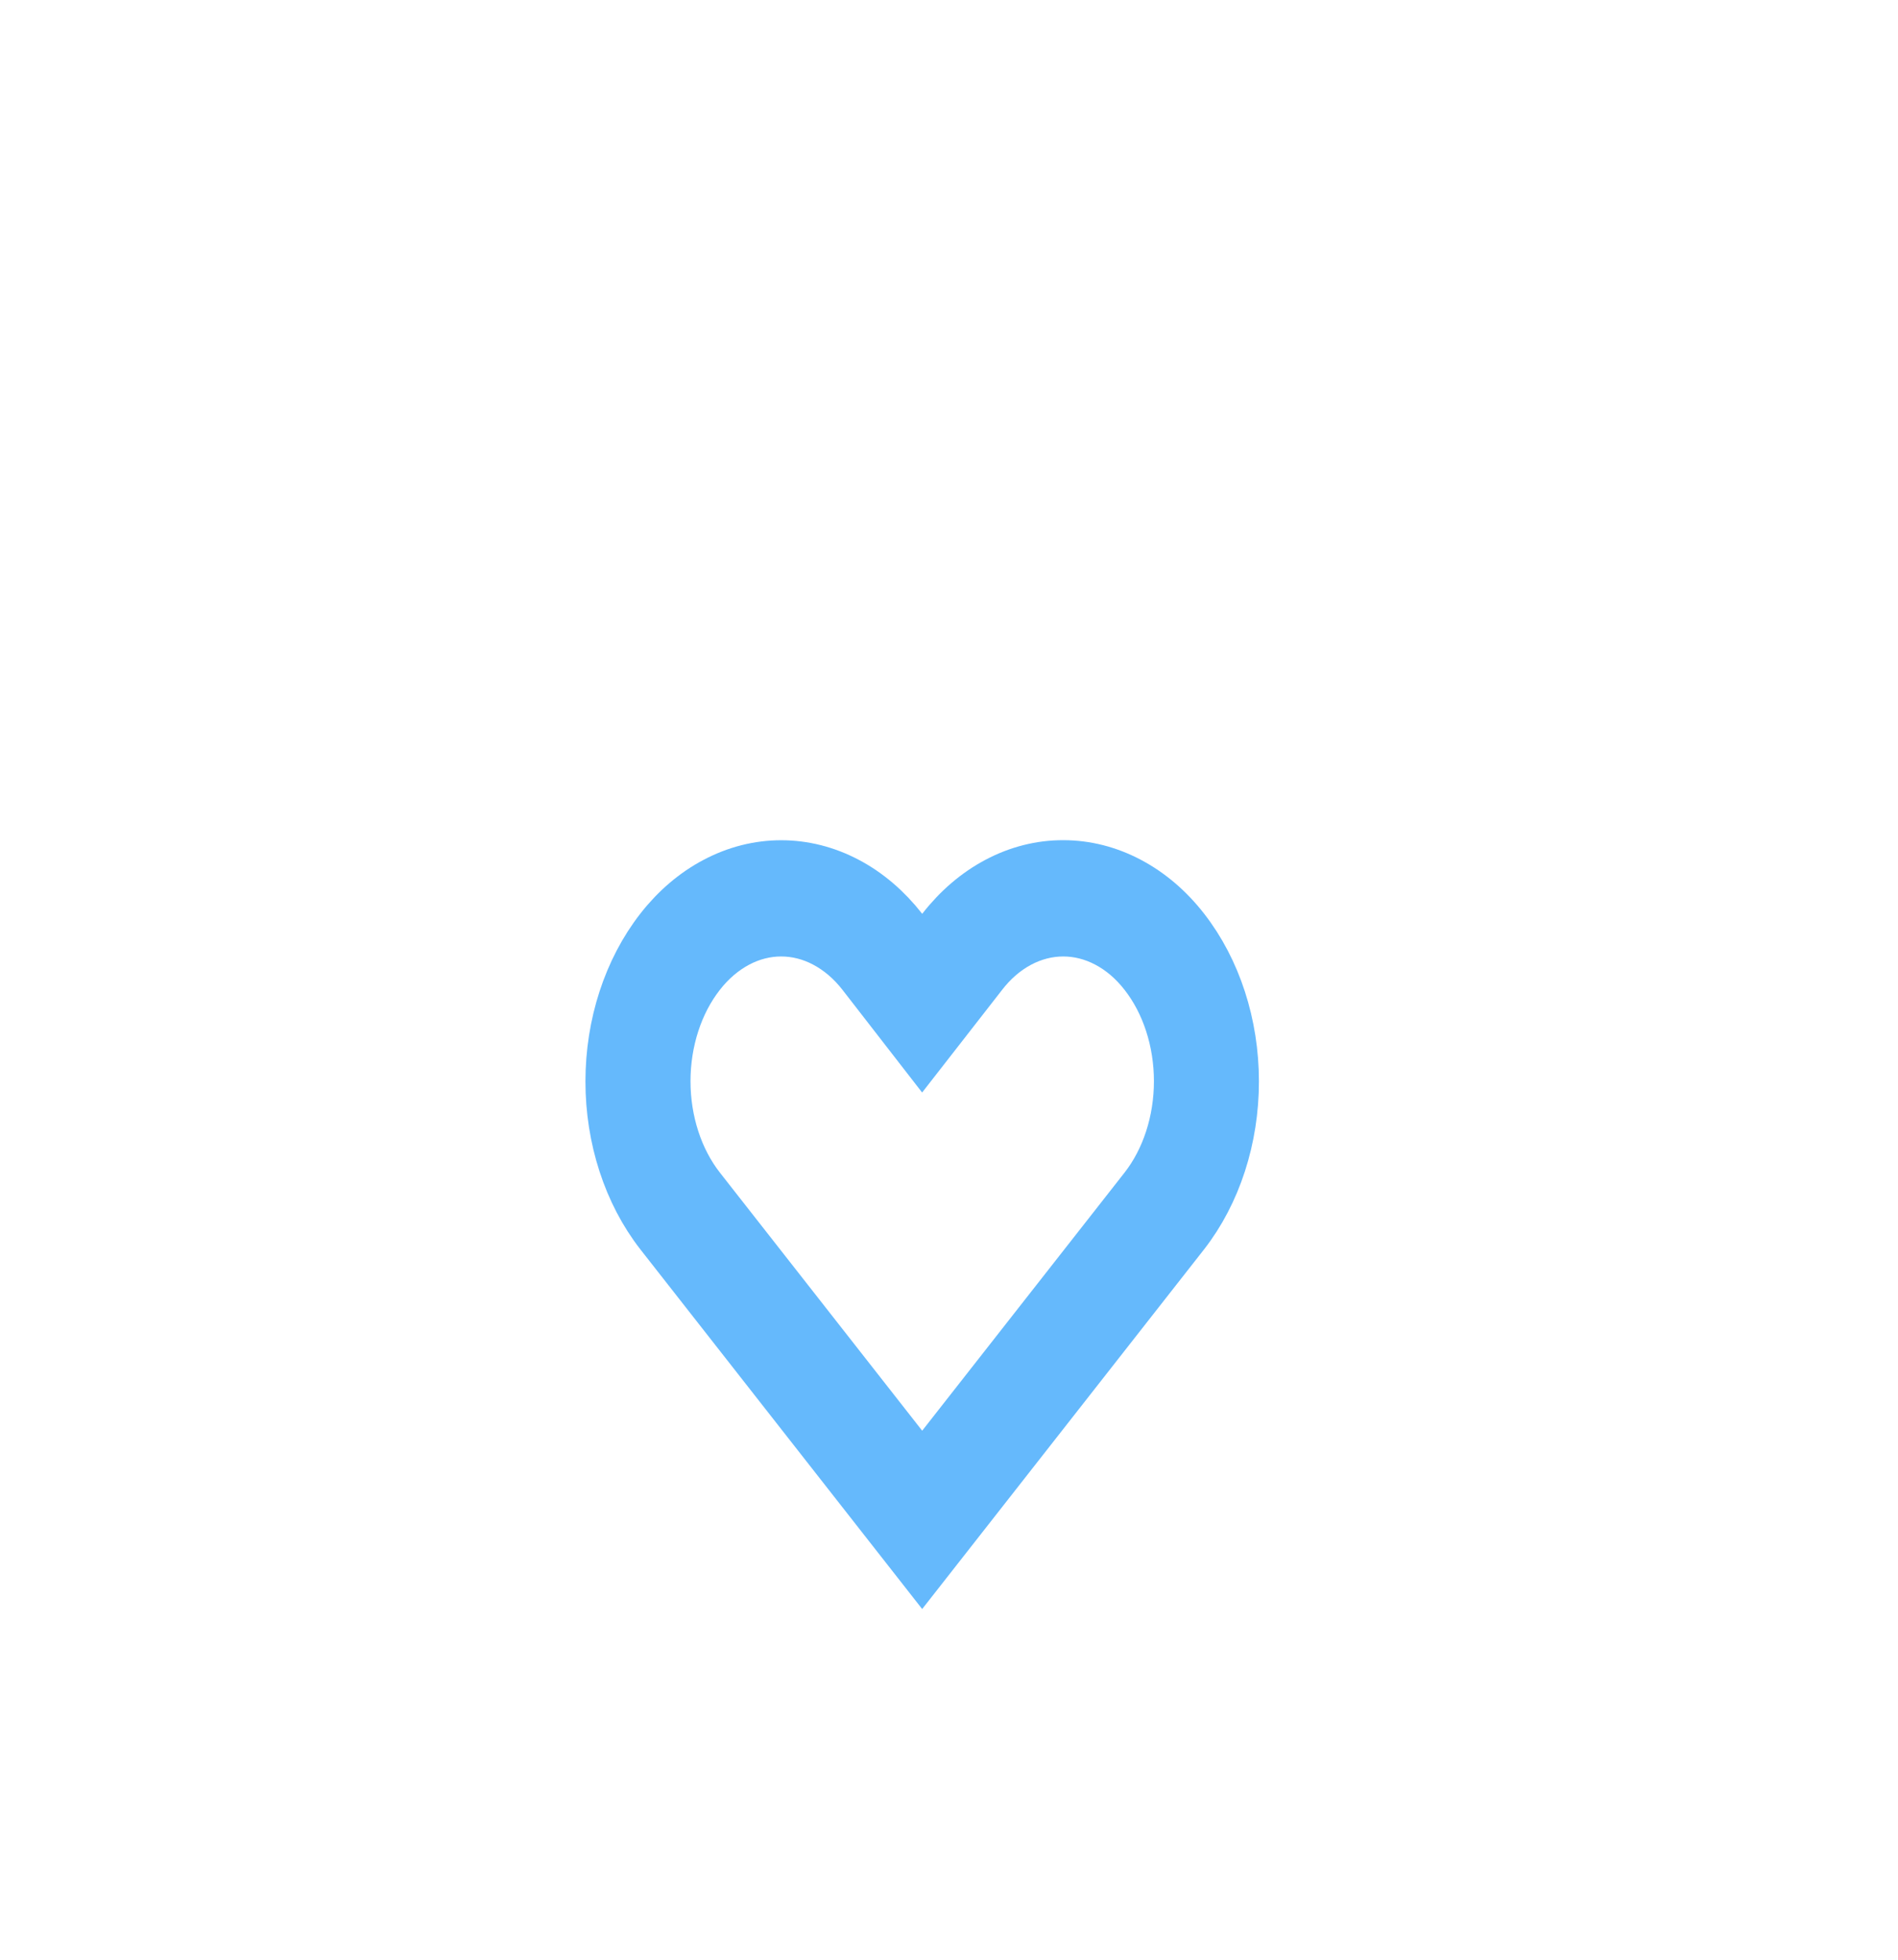 <?xml version="1.0" encoding="UTF-8" standalone="no"?><svg width='31' height='32' viewBox='0 0 31 32' fill='none' xmlns='http://www.w3.org/2000/svg'>
<g filter='url(#filter0_d_88_418)'>
<path d='M17.366 11.118C17.626 11.118 17.883 11.183 18.123 11.31C18.363 11.436 18.58 11.622 18.762 11.856C19.137 12.335 19.347 12.982 19.347 13.655C19.347 14.328 19.137 14.974 18.762 15.454L15.062 20.172L11.363 15.454C10.988 14.974 10.778 14.328 10.778 13.655C10.778 12.982 10.988 12.335 11.363 11.856C11.545 11.622 11.763 11.437 12.002 11.31C12.242 11.183 12.499 11.118 12.759 11.118C13.019 11.118 13.277 11.183 13.516 11.31C13.756 11.437 13.973 11.622 14.155 11.856L15.062 13.025L15.966 11.865C16.147 11.628 16.365 11.44 16.605 11.312C16.846 11.184 17.104 11.118 17.366 11.118ZM17.366 10.219C17.011 10.218 16.659 10.307 16.332 10.48C16.004 10.653 15.707 10.907 15.459 11.226L15.062 11.73L14.666 11.226C14.417 10.908 14.12 10.654 13.793 10.482C13.466 10.309 13.114 10.22 12.759 10.22C12.404 10.22 12.053 10.309 11.726 10.482C11.398 10.654 11.101 10.908 10.853 11.226C10.346 11.876 10.062 12.749 10.062 13.659C10.062 14.569 10.346 15.443 10.853 16.093L15.062 21.463L19.272 16.093C19.779 15.443 20.062 14.569 20.062 13.659C20.062 12.749 19.779 11.876 19.272 11.226C19.024 10.907 18.727 10.654 18.399 10.481C18.072 10.308 17.721 10.219 17.366 10.219Z' fill='#65B9FC'/>
<path d='M17.366 11.118C17.626 11.118 17.883 11.183 18.123 11.31C18.363 11.436 18.58 11.622 18.762 11.856C19.137 12.335 19.347 12.982 19.347 13.655C19.347 14.328 19.137 14.974 18.762 15.454L15.062 20.172L11.363 15.454C10.988 14.974 10.778 14.328 10.778 13.655C10.778 12.982 10.988 12.335 11.363 11.856C11.545 11.622 11.763 11.437 12.002 11.31C12.242 11.183 12.499 11.118 12.759 11.118C13.019 11.118 13.277 11.183 13.516 11.31C13.756 11.437 13.973 11.622 14.155 11.856L15.062 13.025L15.966 11.865C16.147 11.628 16.365 11.44 16.605 11.312C16.846 11.184 17.104 11.118 17.366 11.118ZM17.366 10.219C17.011 10.218 16.659 10.307 16.332 10.48C16.004 10.653 15.707 10.907 15.459 11.226L15.062 11.73L14.666 11.226C14.417 10.908 14.12 10.654 13.793 10.482C13.466 10.309 13.114 10.22 12.759 10.22C12.404 10.22 12.053 10.309 11.726 10.482C11.398 10.654 11.101 10.908 10.853 11.226C10.346 11.876 10.062 12.749 10.062 13.659C10.062 14.569 10.346 15.443 10.853 16.093L15.062 21.463L19.272 16.093C19.779 15.443 20.062 14.569 20.062 13.659C20.062 12.749 19.779 11.876 19.272 11.226C19.024 10.907 18.727 10.654 18.399 10.481C18.072 10.308 17.721 10.219 17.366 10.219Z' stroke='#65B9FC'/>
</g>
<defs>
<filter id='filter0_d_88_418' x='5.562' y='9.719' width='19' height='20.554' filterUnits='userSpaceOnUse' color-interpolation-filters='sRGB'>
<feFlood flood-opacity='0' result='BackgroundImageFix'/>
<feColorMatrix in='SourceAlpha' type='matrix' values='0 0 0 0 0 0 0 0 0 0 0 0 0 0 0 0 0 0 127 0' result='hardAlpha'/>
<feOffset dy='4'/>
<feGaussianBlur stdDeviation='2'/>
<feComposite in2='hardAlpha' operator='out'/>
<feColorMatrix type='matrix' values='0 0 0 0 0 0 0 0 0 0 0 0 0 0 0 0 0 0 0.25 0'/>
<feBlend mode='normal' in2='BackgroundImageFix' result='effect1_dropShadow_88_418'/>
<feBlend mode='normal' in='SourceGraphic' in2='effect1_dropShadow_88_418' result='shape'/>
</filter>
</defs>
</svg>
